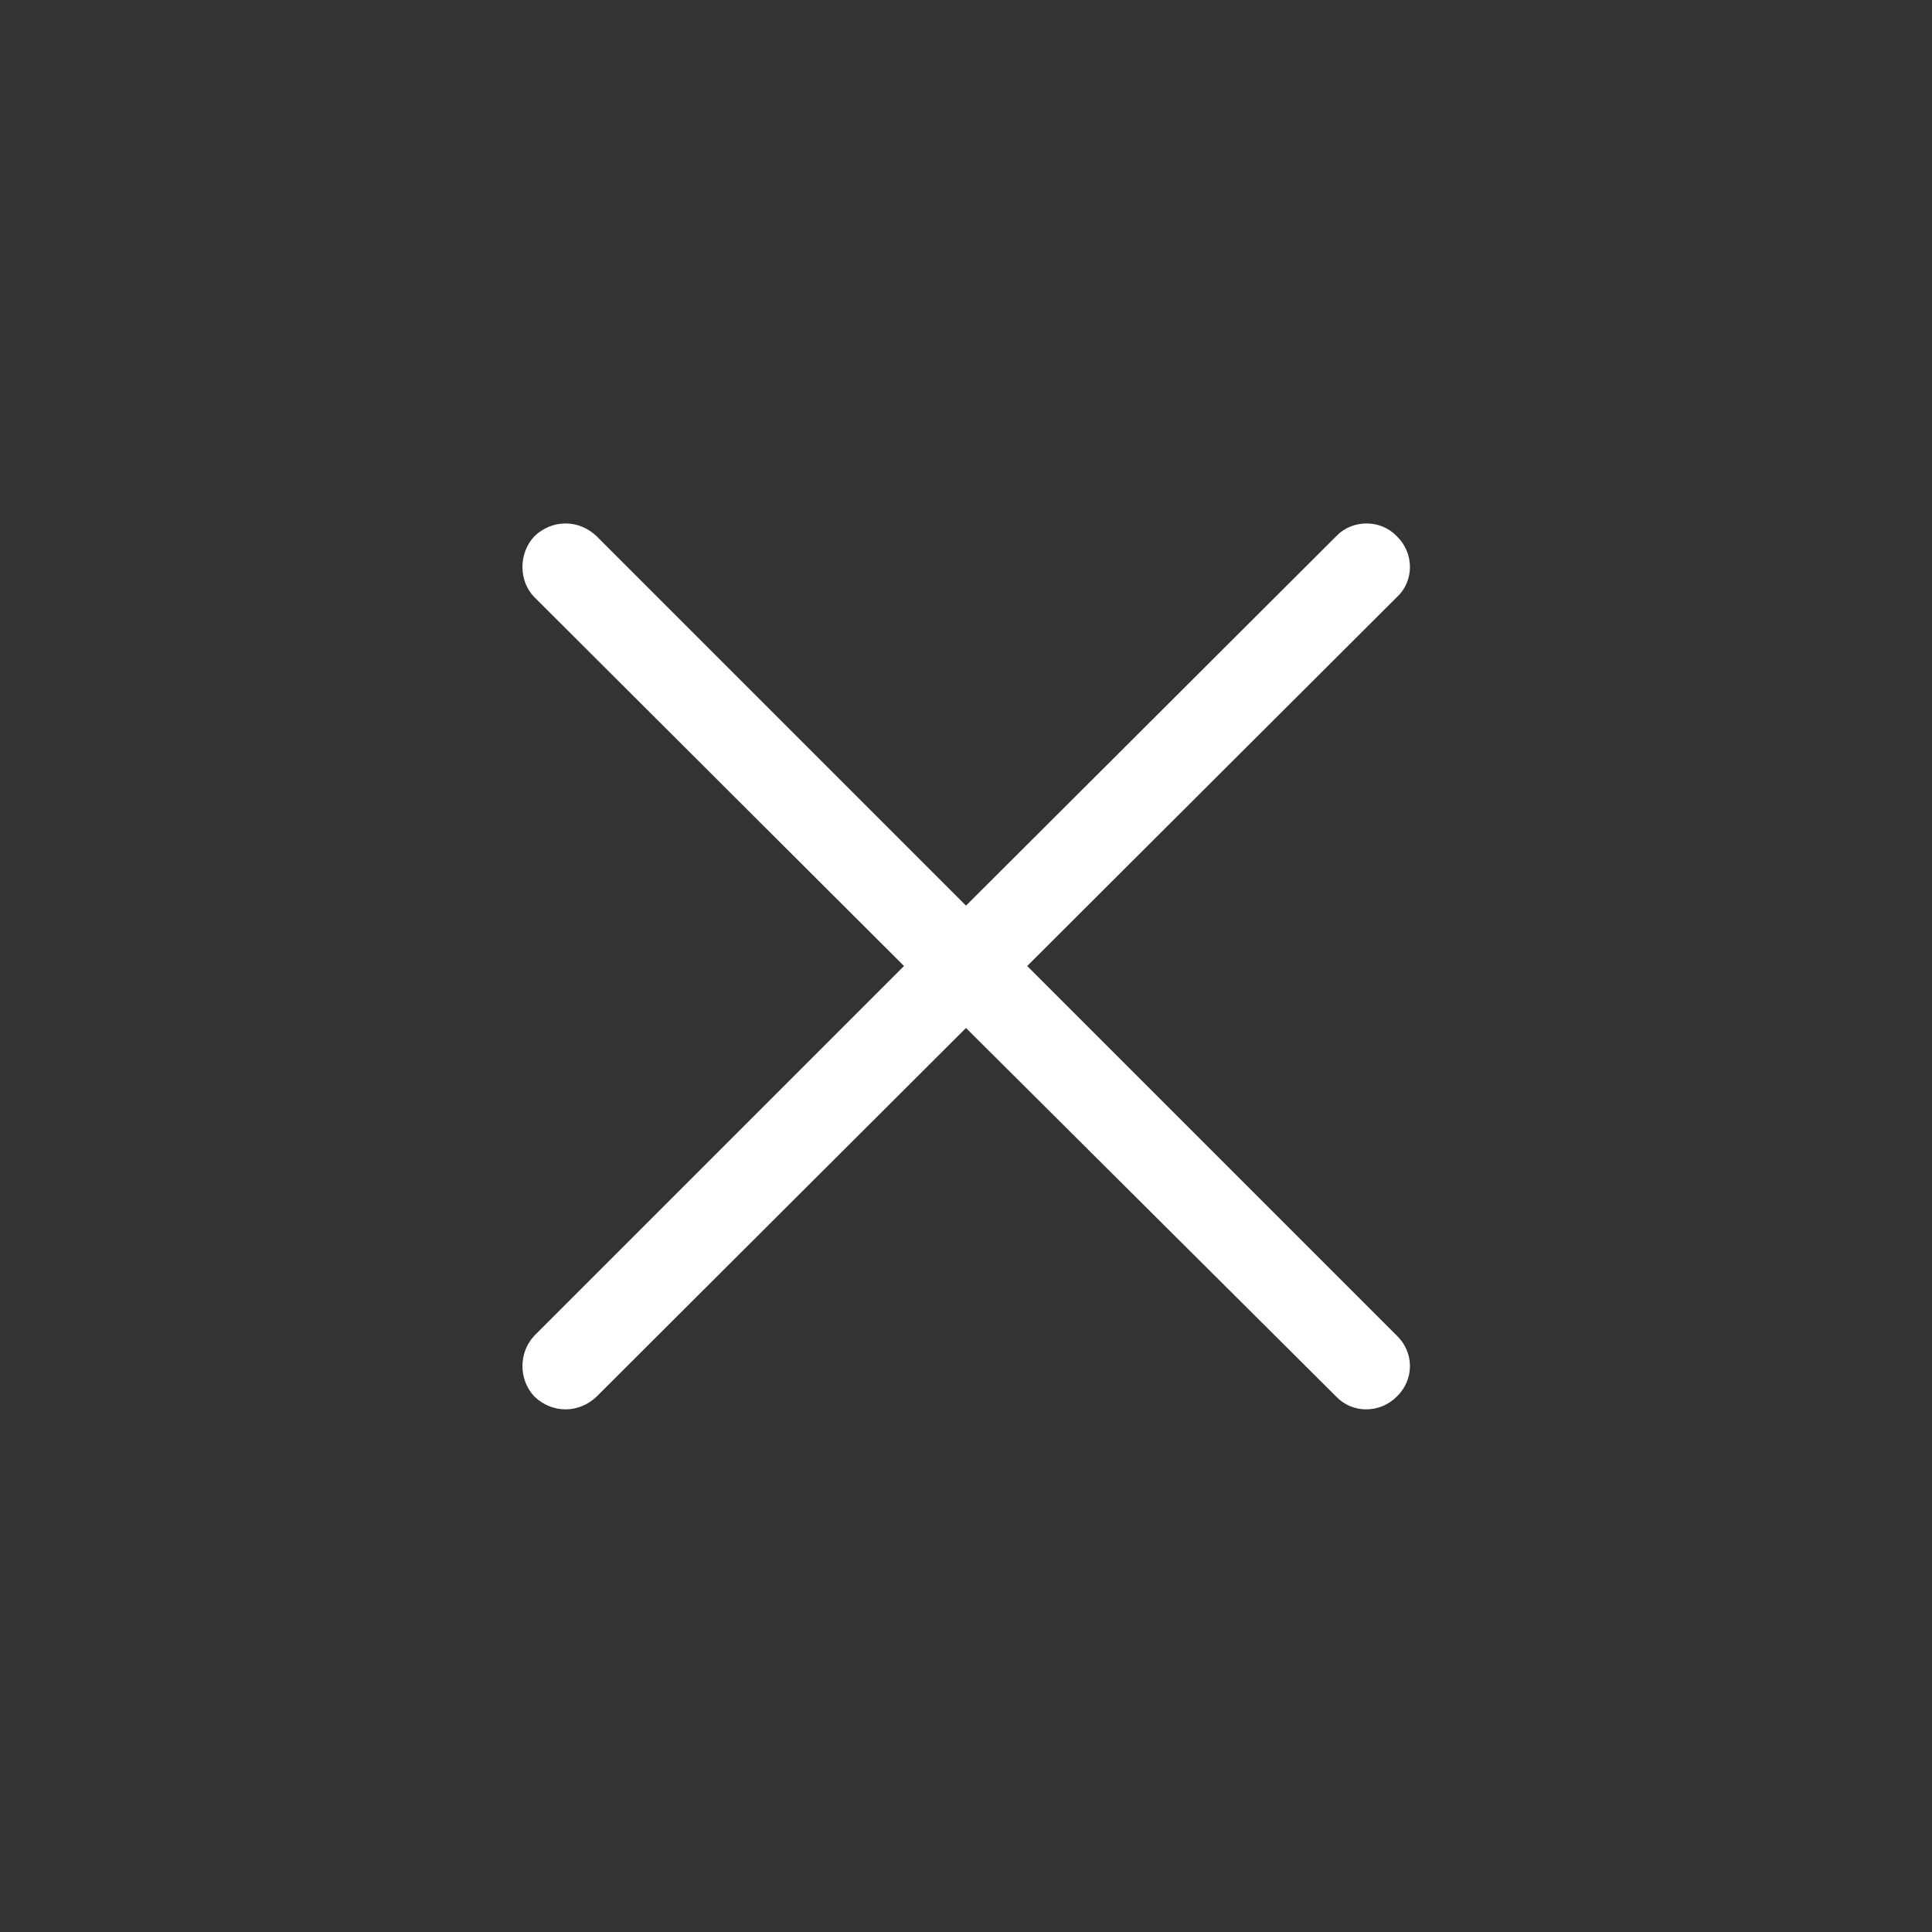 <?xml version="1.0" encoding="UTF-8" standalone="no"?>
<!DOCTYPE svg PUBLIC "-//W3C//DTD SVG 1.1//EN" "http://www.w3.org/Graphics/SVG/1.1/DTD/svg11.dtd">
<svg width="100%" height="100%" viewBox="0 0 24 24" version="1.1" xmlns="http://www.w3.org/2000/svg" xmlns:xlink="http://www.w3.org/1999/xlink" xml:space="preserve" xmlns:serif="http://www.serif.com/" style="fill-rule:evenodd;clip-rule:evenodd;stroke-linejoin:round;stroke-miterlimit:1.414;">
    <rect x="0" y="0" width="24" height="24" fill="#333333" stroke="none"/>
    <g id="Forma-1" serif:id="Forma 1" transform="matrix(1,0,0,1,-1475.5,-2045.48)">
        <path d="M1482.14,2052.9C1481.94,2052.7 1481.94,2052.35 1482.14,2052.14C1482.36,2051.93 1482.69,2051.93 1482.91,2052.14L1487.5,2056.73L1492.1,2052.14C1492.3,2051.93 1492.65,2051.93 1492.85,2052.14C1493.07,2052.35 1493.07,2052.7 1492.85,2052.9L1488.26,2057.48L1492.85,2062.07C1493.07,2062.28 1493.07,2062.62 1492.85,2062.83C1492.64,2063.04 1492.3,2063.04 1492.1,2062.83L1487.5,2058.25L1482.91,2062.83C1482.69,2063.04 1482.36,2063.04 1482.14,2062.83C1481.94,2062.62 1481.94,2062.28 1482.14,2062.07L1486.73,2057.48L1482.14,2052.9Z" style="fill:white;fill-rule:nonzero;"/>
    </g>
</svg>
